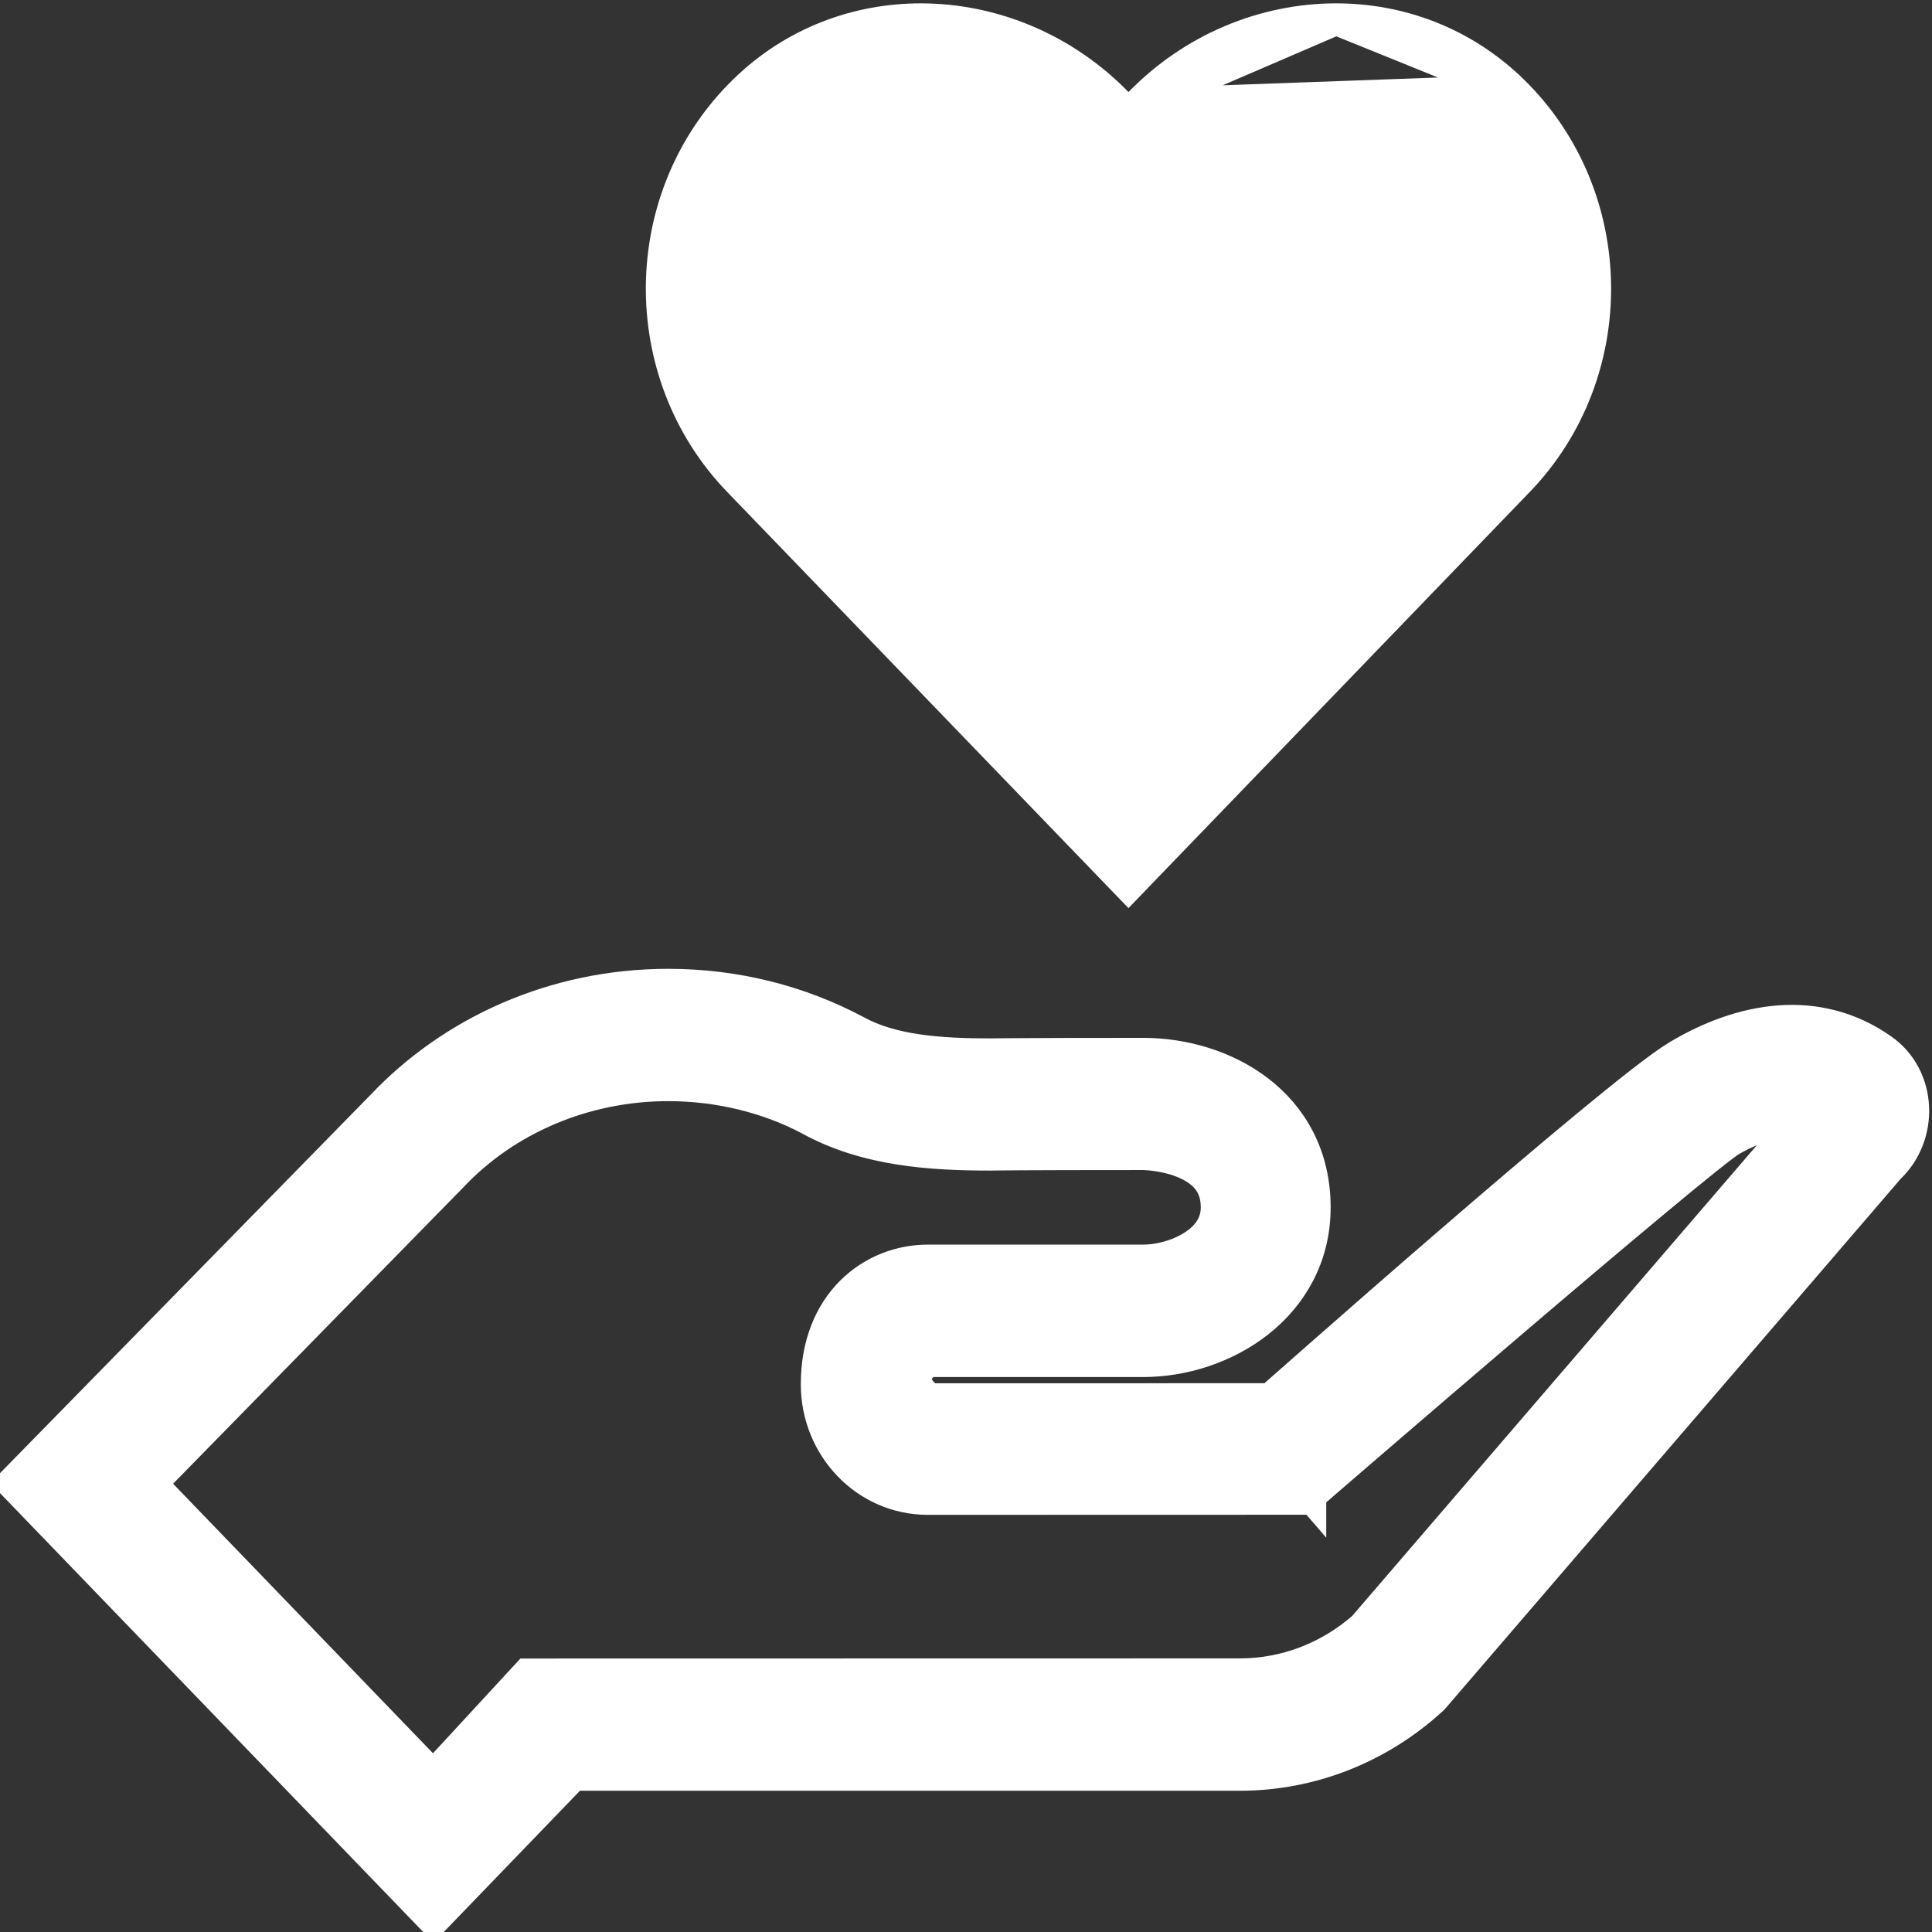 <svg width="61" height="61" viewBox="0 0 61 61" fill="none" xmlns="http://www.w3.org/2000/svg">
<rect x="0" y="0" width="61" height="61" fill="#333333" stroke="none"/>
<g clip-path="url(#clip0)">
<path d="M47.76 2.862L47.76 2.862C51.176 6.197 51.236 11.768 47.943 15.183L35.989 27.579L35.63 27.952L35.27 27.579L23.317 15.183C20.024 11.768 20.083 6.197 23.5 2.862L23.5 2.862C25.062 1.337 27.062 0.606 29.073 0.606C31.332 0.606 33.608 1.529 35.303 3.287L35.303 3.287L35.63 3.627L35.956 3.289L47.76 2.862ZM47.76 2.862C46.197 1.337 44.197 0.606 42.187 0.606M47.76 2.862L42.187 0.606M42.187 0.606C39.927 0.606 37.651 1.529 35.956 3.289L42.187 0.606ZM45.738 12.95L35.63 23.433L25.521 12.95C24.514 11.906 23.971 10.516 23.992 9.032C24.013 7.548 24.599 6.177 25.638 5.163L25.639 5.162C26.547 4.274 27.764 3.783 29.073 3.783C30.56 3.783 32.031 4.415 33.096 5.52C33.096 5.52 33.096 5.52 33.097 5.52L33.783 6.234L33.783 6.234L35.268 7.774L35.627 8.147L35.987 7.774L37.472 6.234L38.158 5.522C39.226 4.415 40.695 3.783 42.184 3.783C43.493 3.783 44.711 4.274 45.621 5.163L45.621 5.163C46.66 6.177 47.246 7.548 47.267 9.032C47.289 10.516 46.745 11.906 45.738 12.95Z" fill="white" stroke="white"/>
<path d="M59.431 33.136L59.431 33.136C57.367 31.685 54.973 32.137 52.967 33.338C52.448 33.648 51.368 34.502 50.078 35.569C48.772 36.649 47.214 37.979 45.717 39.272C44.22 40.565 42.783 41.821 41.721 42.755C41.19 43.221 40.752 43.607 40.447 43.877L40.112 44.173L29.467 44.175C29.467 44.175 29.467 44.175 29.467 44.175C29.4 44.175 29.26 44.125 29.118 43.974C28.977 43.824 28.918 43.664 28.918 43.567C28.918 43.231 29.209 42.978 29.467 42.978H36.096C37.36 42.978 38.7 42.553 39.734 41.739C40.777 40.916 41.513 39.69 41.513 38.123C41.513 36.477 40.783 35.245 39.728 34.439C38.688 33.643 37.347 33.269 36.096 33.269C34.083 33.269 32.88 33.273 32.179 33.278C31.829 33.28 31.605 33.282 31.467 33.283C31.398 33.284 31.351 33.285 31.321 33.285L31.288 33.286L31.283 33.286C29.667 33.286 28.155 33.178 27.023 32.55L27.023 32.55L27.015 32.546C25.263 31.615 23.247 31.089 21.098 31.089C17.492 31.089 14.257 32.581 12.035 34.94L0.732 46.481L0.392 46.828L0.729 47.178L13.327 60.242L13.687 60.615L14.047 60.242L18.099 56.04H39.149C41.393 56.04 43.556 55.186 45.228 53.646L45.249 53.626L45.268 53.604L59.647 36.876C60.721 35.862 60.674 34.013 59.431 33.136ZM54.657 36.004C55.373 35.598 56.113 35.35 56.77 35.413L43.052 51.371C41.959 52.334 40.577 52.861 39.149 52.861H39.148L16.87 52.865L16.651 52.865L16.502 53.026L13.679 56.085L4.768 46.844L14.256 37.156L14.256 37.156L14.263 37.149C15.981 35.322 18.471 34.267 21.098 34.267C22.682 34.267 24.235 34.646 25.551 35.341C27.346 36.335 29.416 36.459 31.288 36.459V36.459L31.299 36.459L31.299 36.459L31.299 36.459L31.3 36.459L31.307 36.459L31.338 36.458C31.367 36.458 31.413 36.457 31.482 36.456C31.619 36.455 31.843 36.453 32.193 36.45C32.894 36.446 34.094 36.442 36.096 36.442C36.096 36.442 36.096 36.442 36.096 36.442C36.119 36.442 36.733 36.453 37.332 36.688C37.635 36.807 37.906 36.973 38.098 37.196C38.281 37.41 38.413 37.7 38.413 38.119C38.413 38.642 38.127 39.047 37.662 39.343C37.187 39.646 36.578 39.797 36.096 39.797H29.293C28.439 39.797 27.557 40.117 26.888 40.78C26.213 41.449 25.784 42.435 25.784 43.708C25.784 45.687 27.332 47.329 29.293 47.329H29.293L41.047 47.326L41.233 47.326L41.374 47.205L41.047 46.826C41.374 47.205 41.374 47.205 41.374 47.205L41.374 47.204L41.376 47.203L41.383 47.197L41.409 47.174L41.513 47.085L41.907 46.745C42.246 46.451 42.733 46.032 43.321 45.526C44.495 44.515 46.072 43.162 47.679 41.791C49.287 40.419 50.924 39.031 52.222 37.952C52.87 37.411 53.432 36.95 53.862 36.606C54.309 36.249 54.575 36.051 54.657 36.004Z" fill="white" stroke="white"/>
</g>
<defs>
<clipPath id="clip0">
<rect width="61" height="61" fill="white"/>
</clipPath>
</defs>
</svg>
